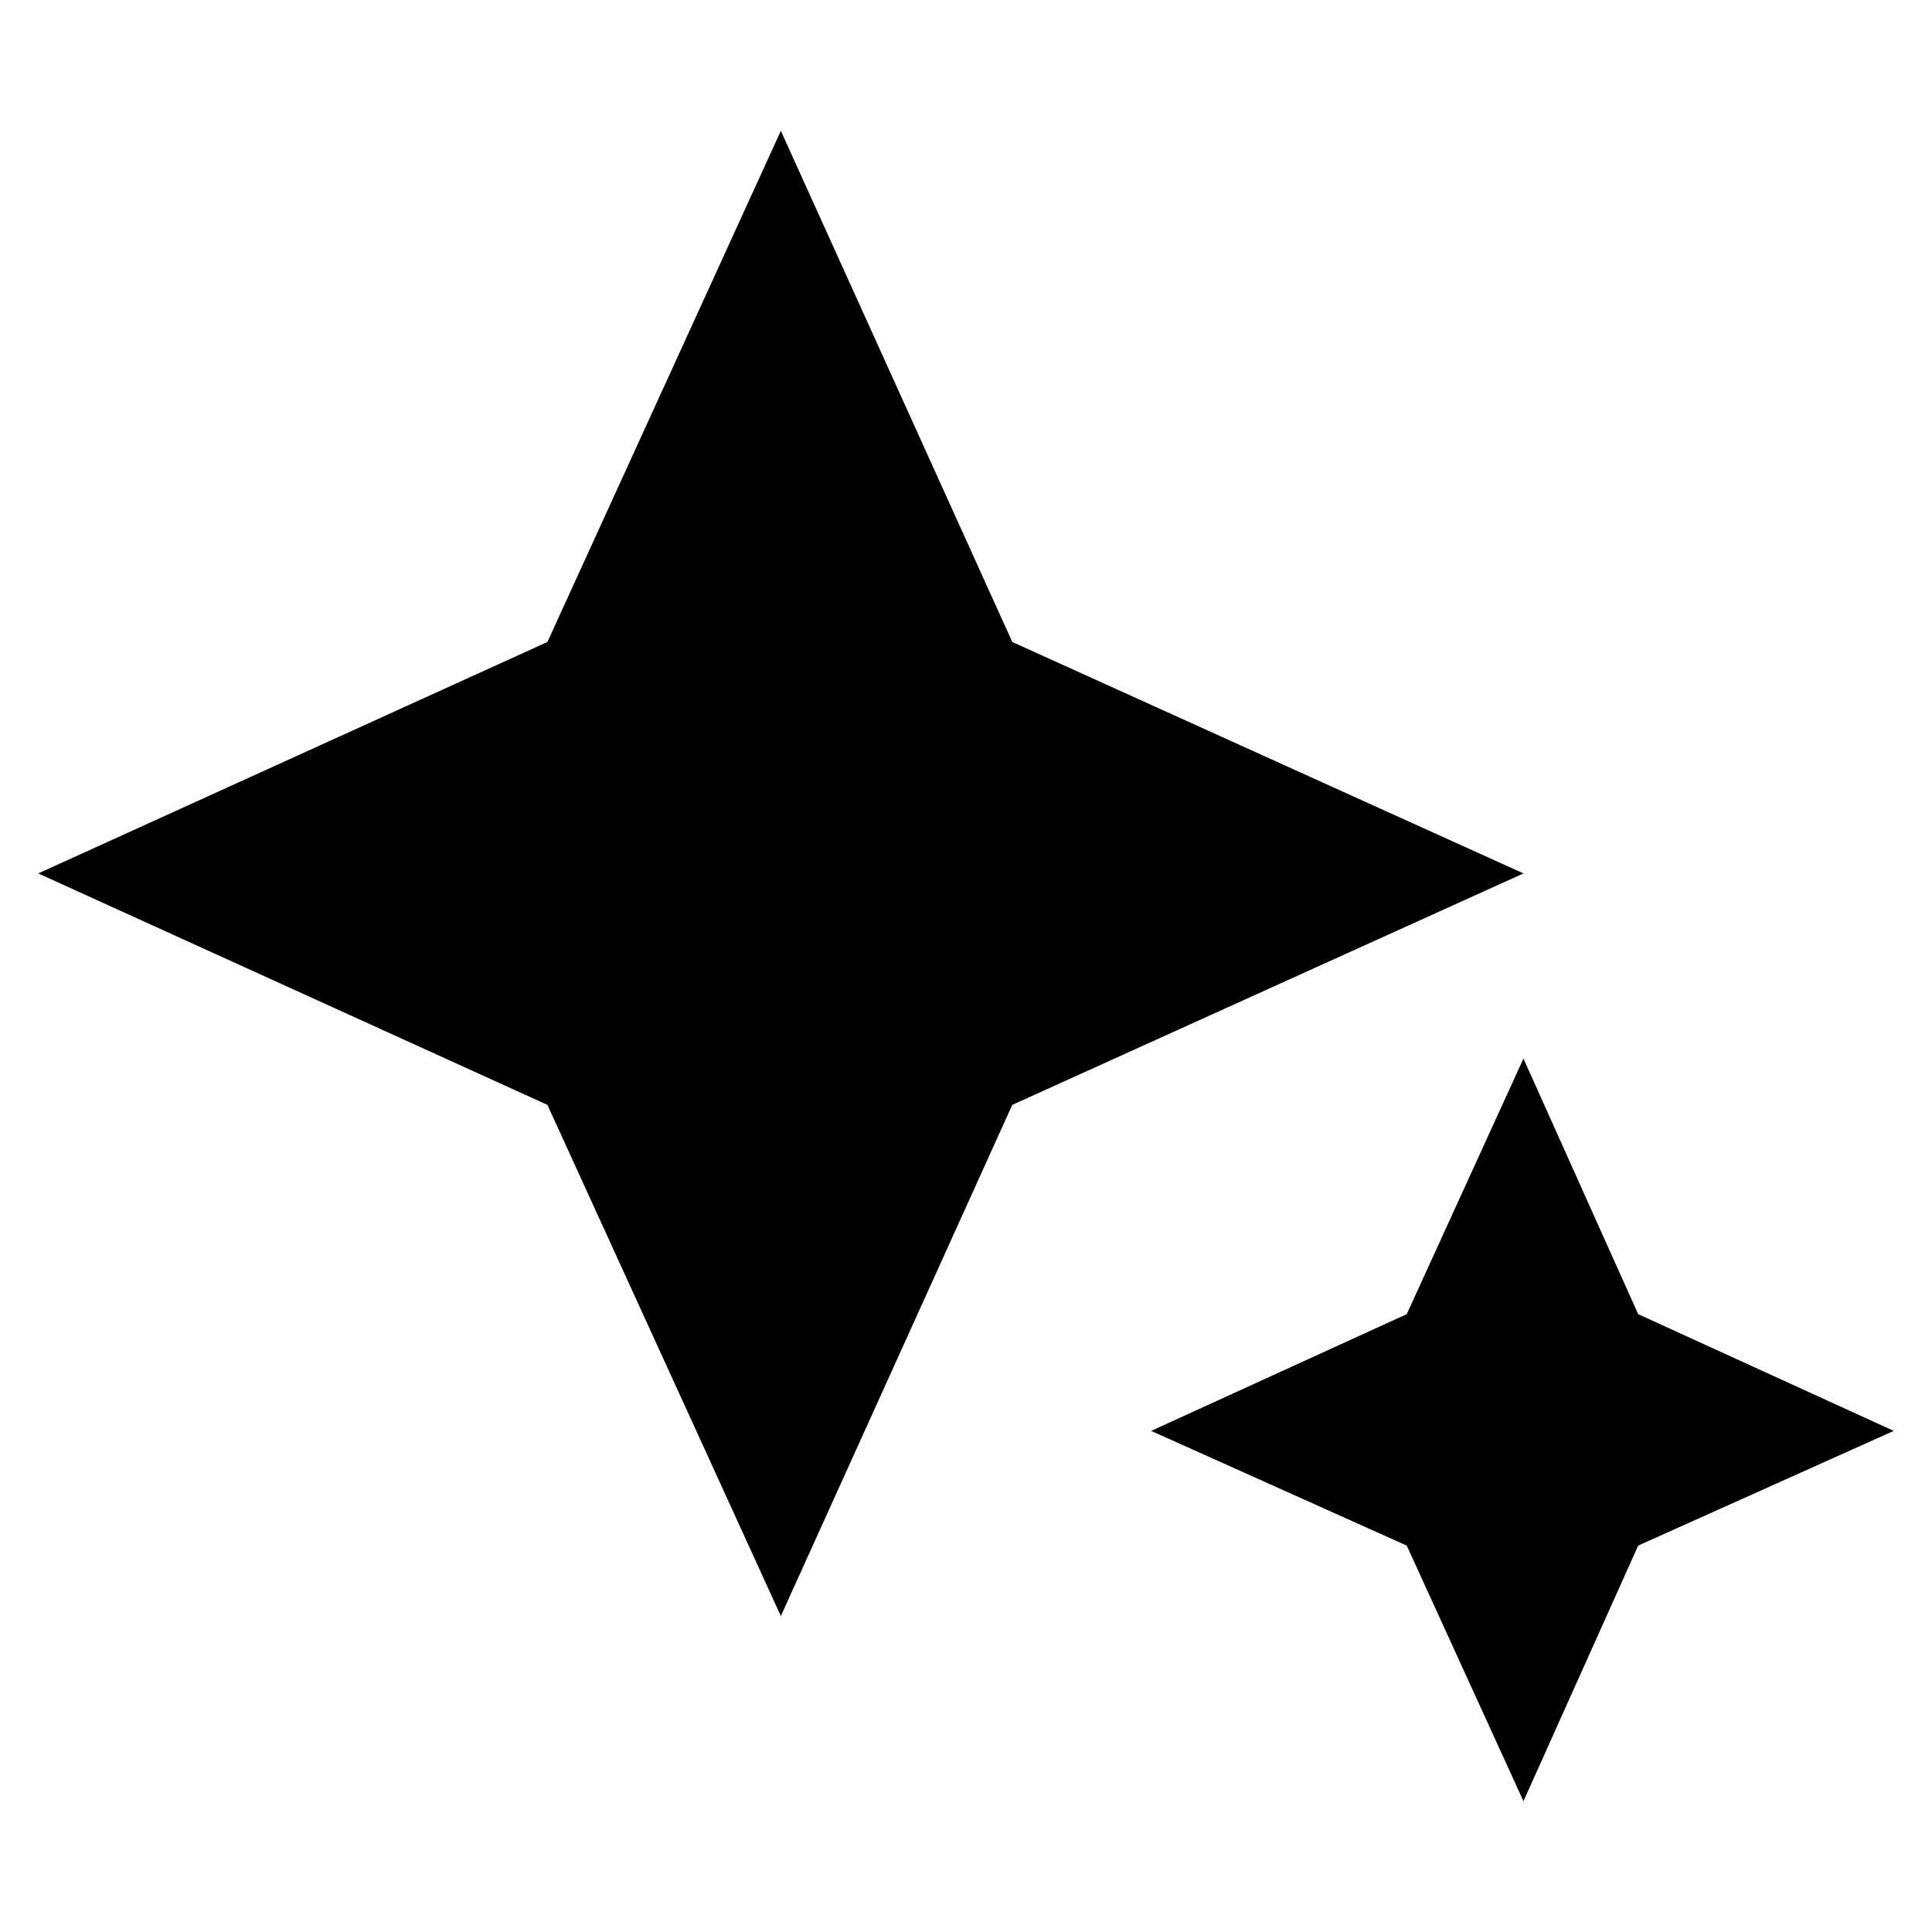 <svg xmlns="http://www.w3.org/2000/svg" height="24" width="24"><path d="M9.7 20.075 6.8 13.725 0.475 10.85 6.8 7.975 9.7 1.625 12.575 7.975 18.925 10.85 12.575 13.725ZM18.925 22.375 17.475 19.2 14.3 17.775 17.475 16.325 18.925 13.15 20.35 16.325 23.525 17.775 20.35 19.2Z"/></svg>